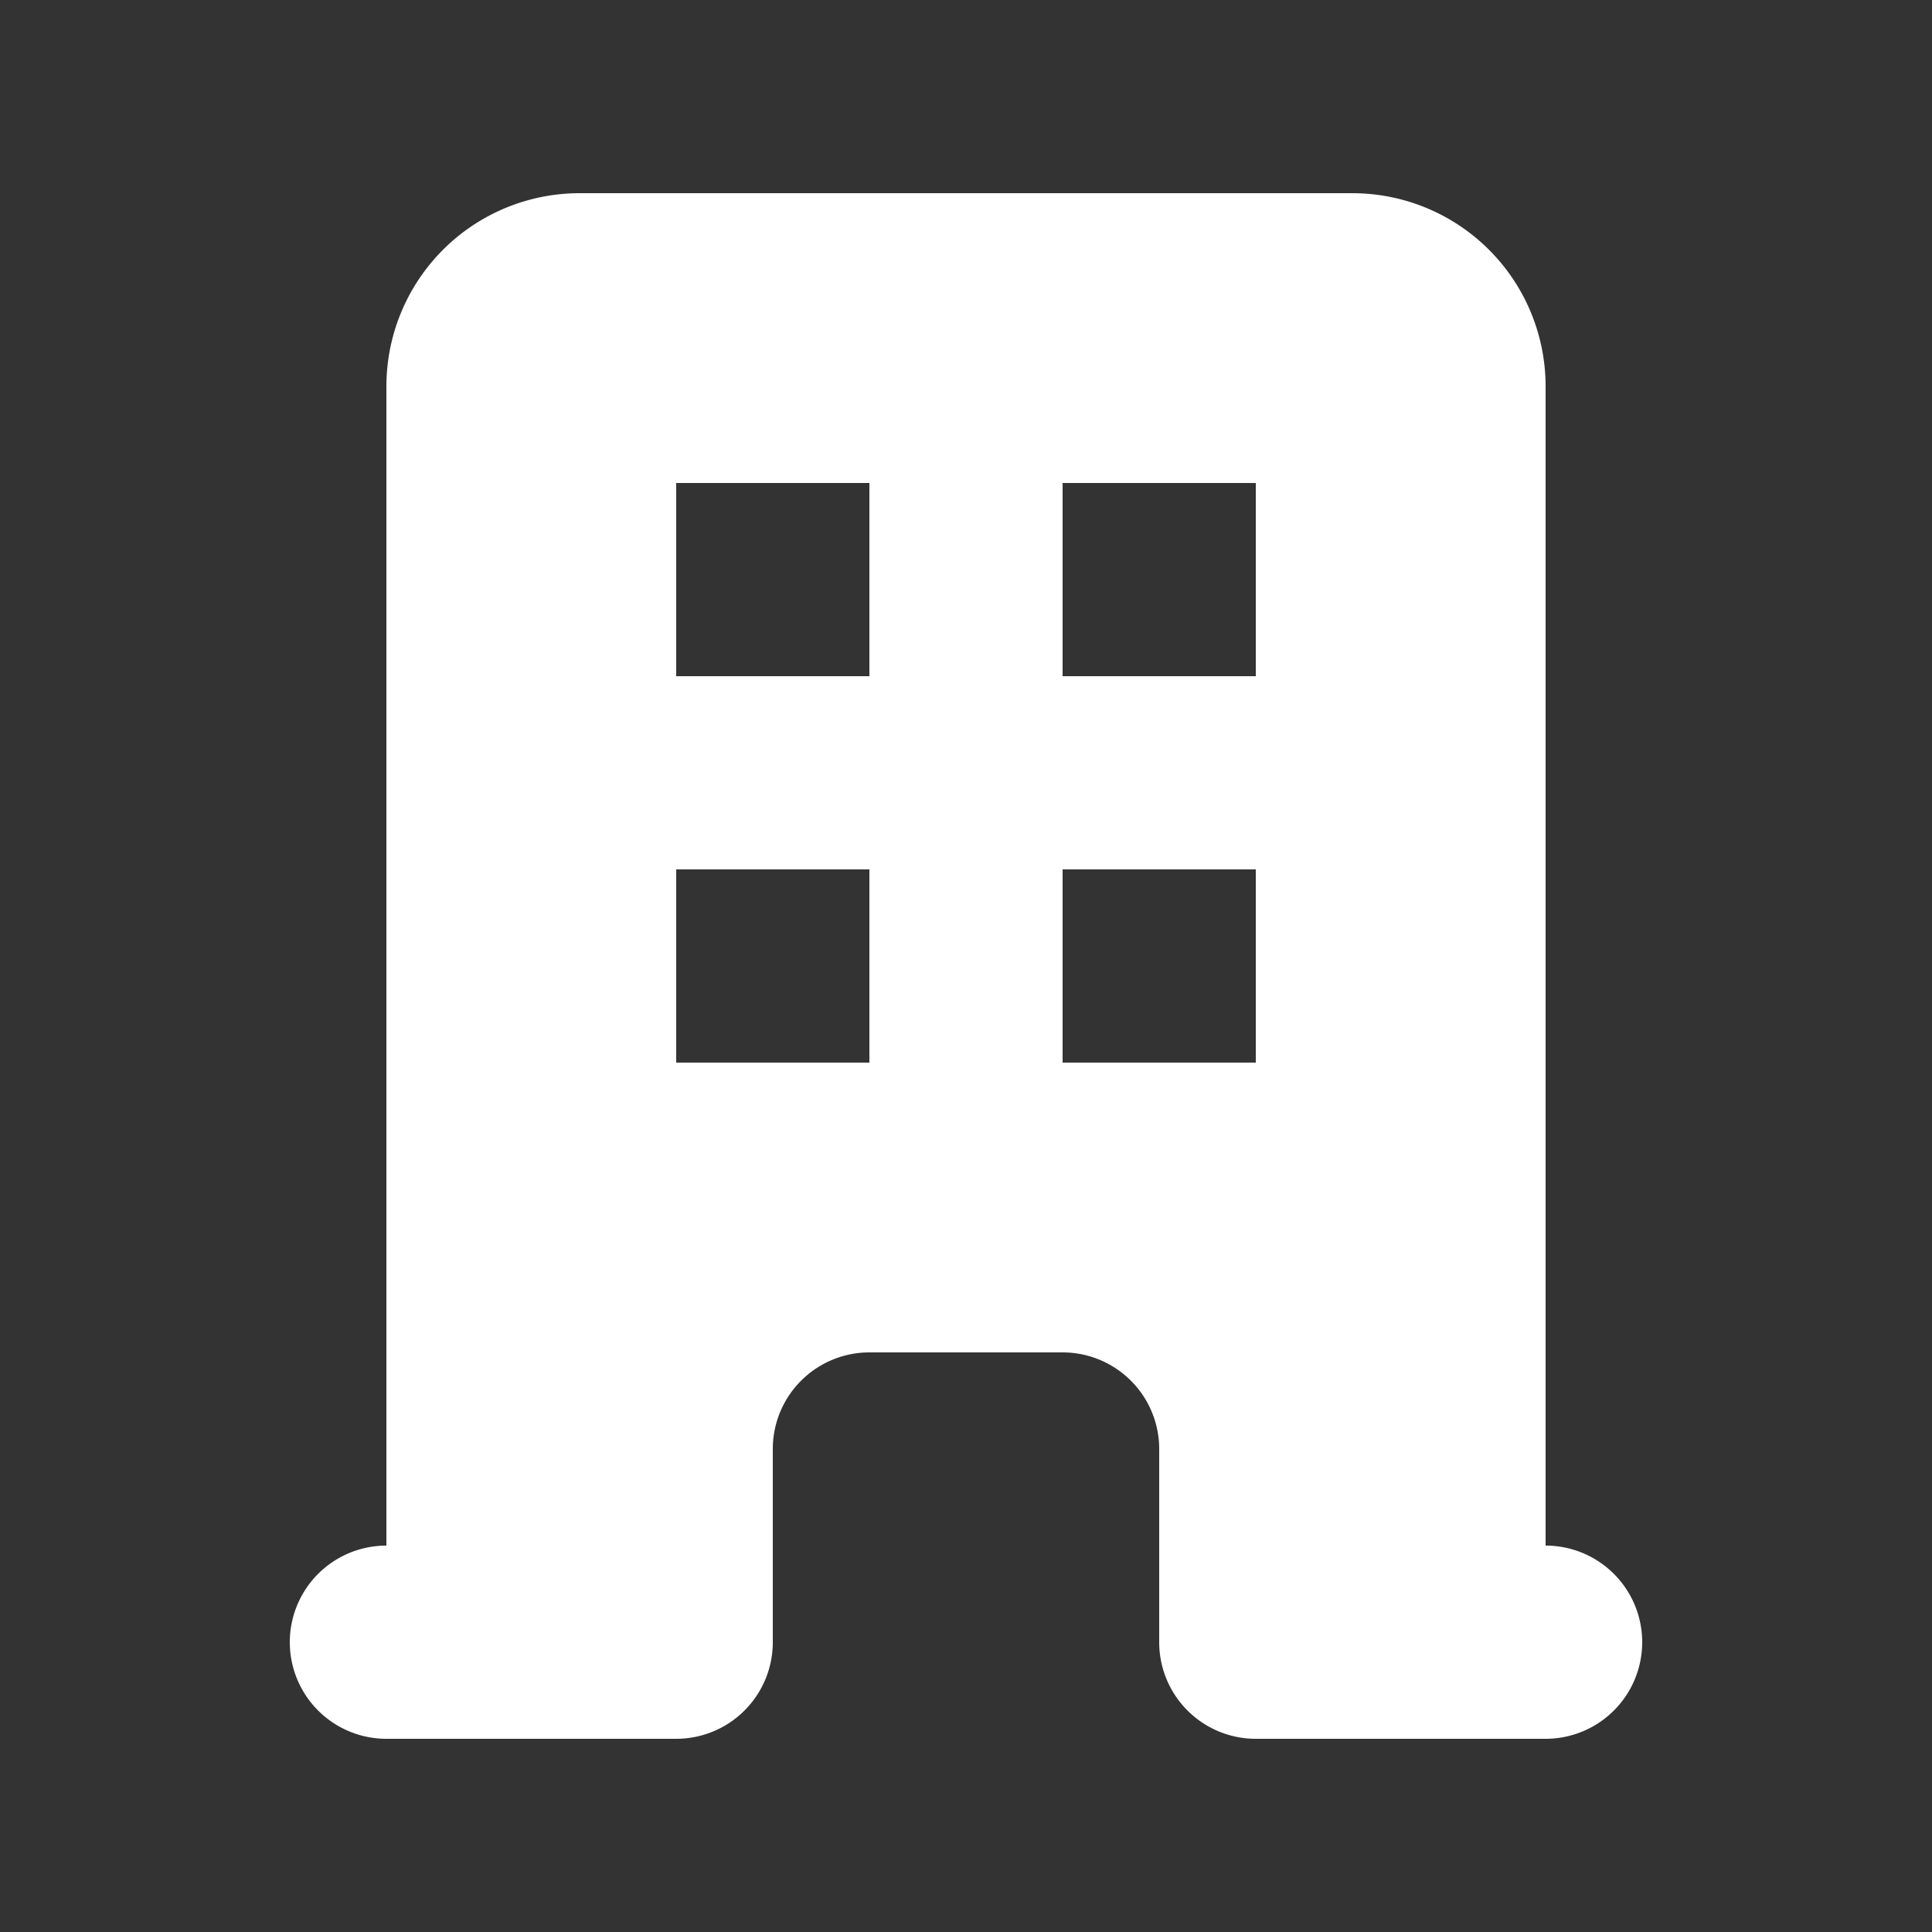 <svg width="46" height="46" fill="#ffffff" viewBox="0 0 24 24" xmlns="http://www.w3.org/2000/svg">
       <rect x="0" y="0" width="24" height="24" fill="#333333" stroke="none"/>
       <path fill-rule="evenodd" d="M4.8 4.8a2.4 2.4 0 0 1 2.4-2.4h9.6a2.4 2.4 0 0 1 2.4 2.4v14.4a1.2 1.2 0 0 1 0 2.4h-3.6a1.2 1.2 0 0 1-1.2-1.2V18a1.2 1.2 0 0 0-1.2-1.2h-2.4A1.2 1.2 0 0 0 9.6 18v2.4a1.2 1.2 0 0 1-1.2 1.2H4.8a1.2 1.2 0 1 1 0-2.4V4.8ZM8.4 6h2.4v2.4H8.4V6Zm2.4 4.8H8.4v2.4h2.4v-2.4ZM13.2 6h2.4v2.4h-2.4V6Zm2.4 4.8h-2.4v2.4h2.4v-2.4Z" clip-rule="evenodd"></path>
</svg>